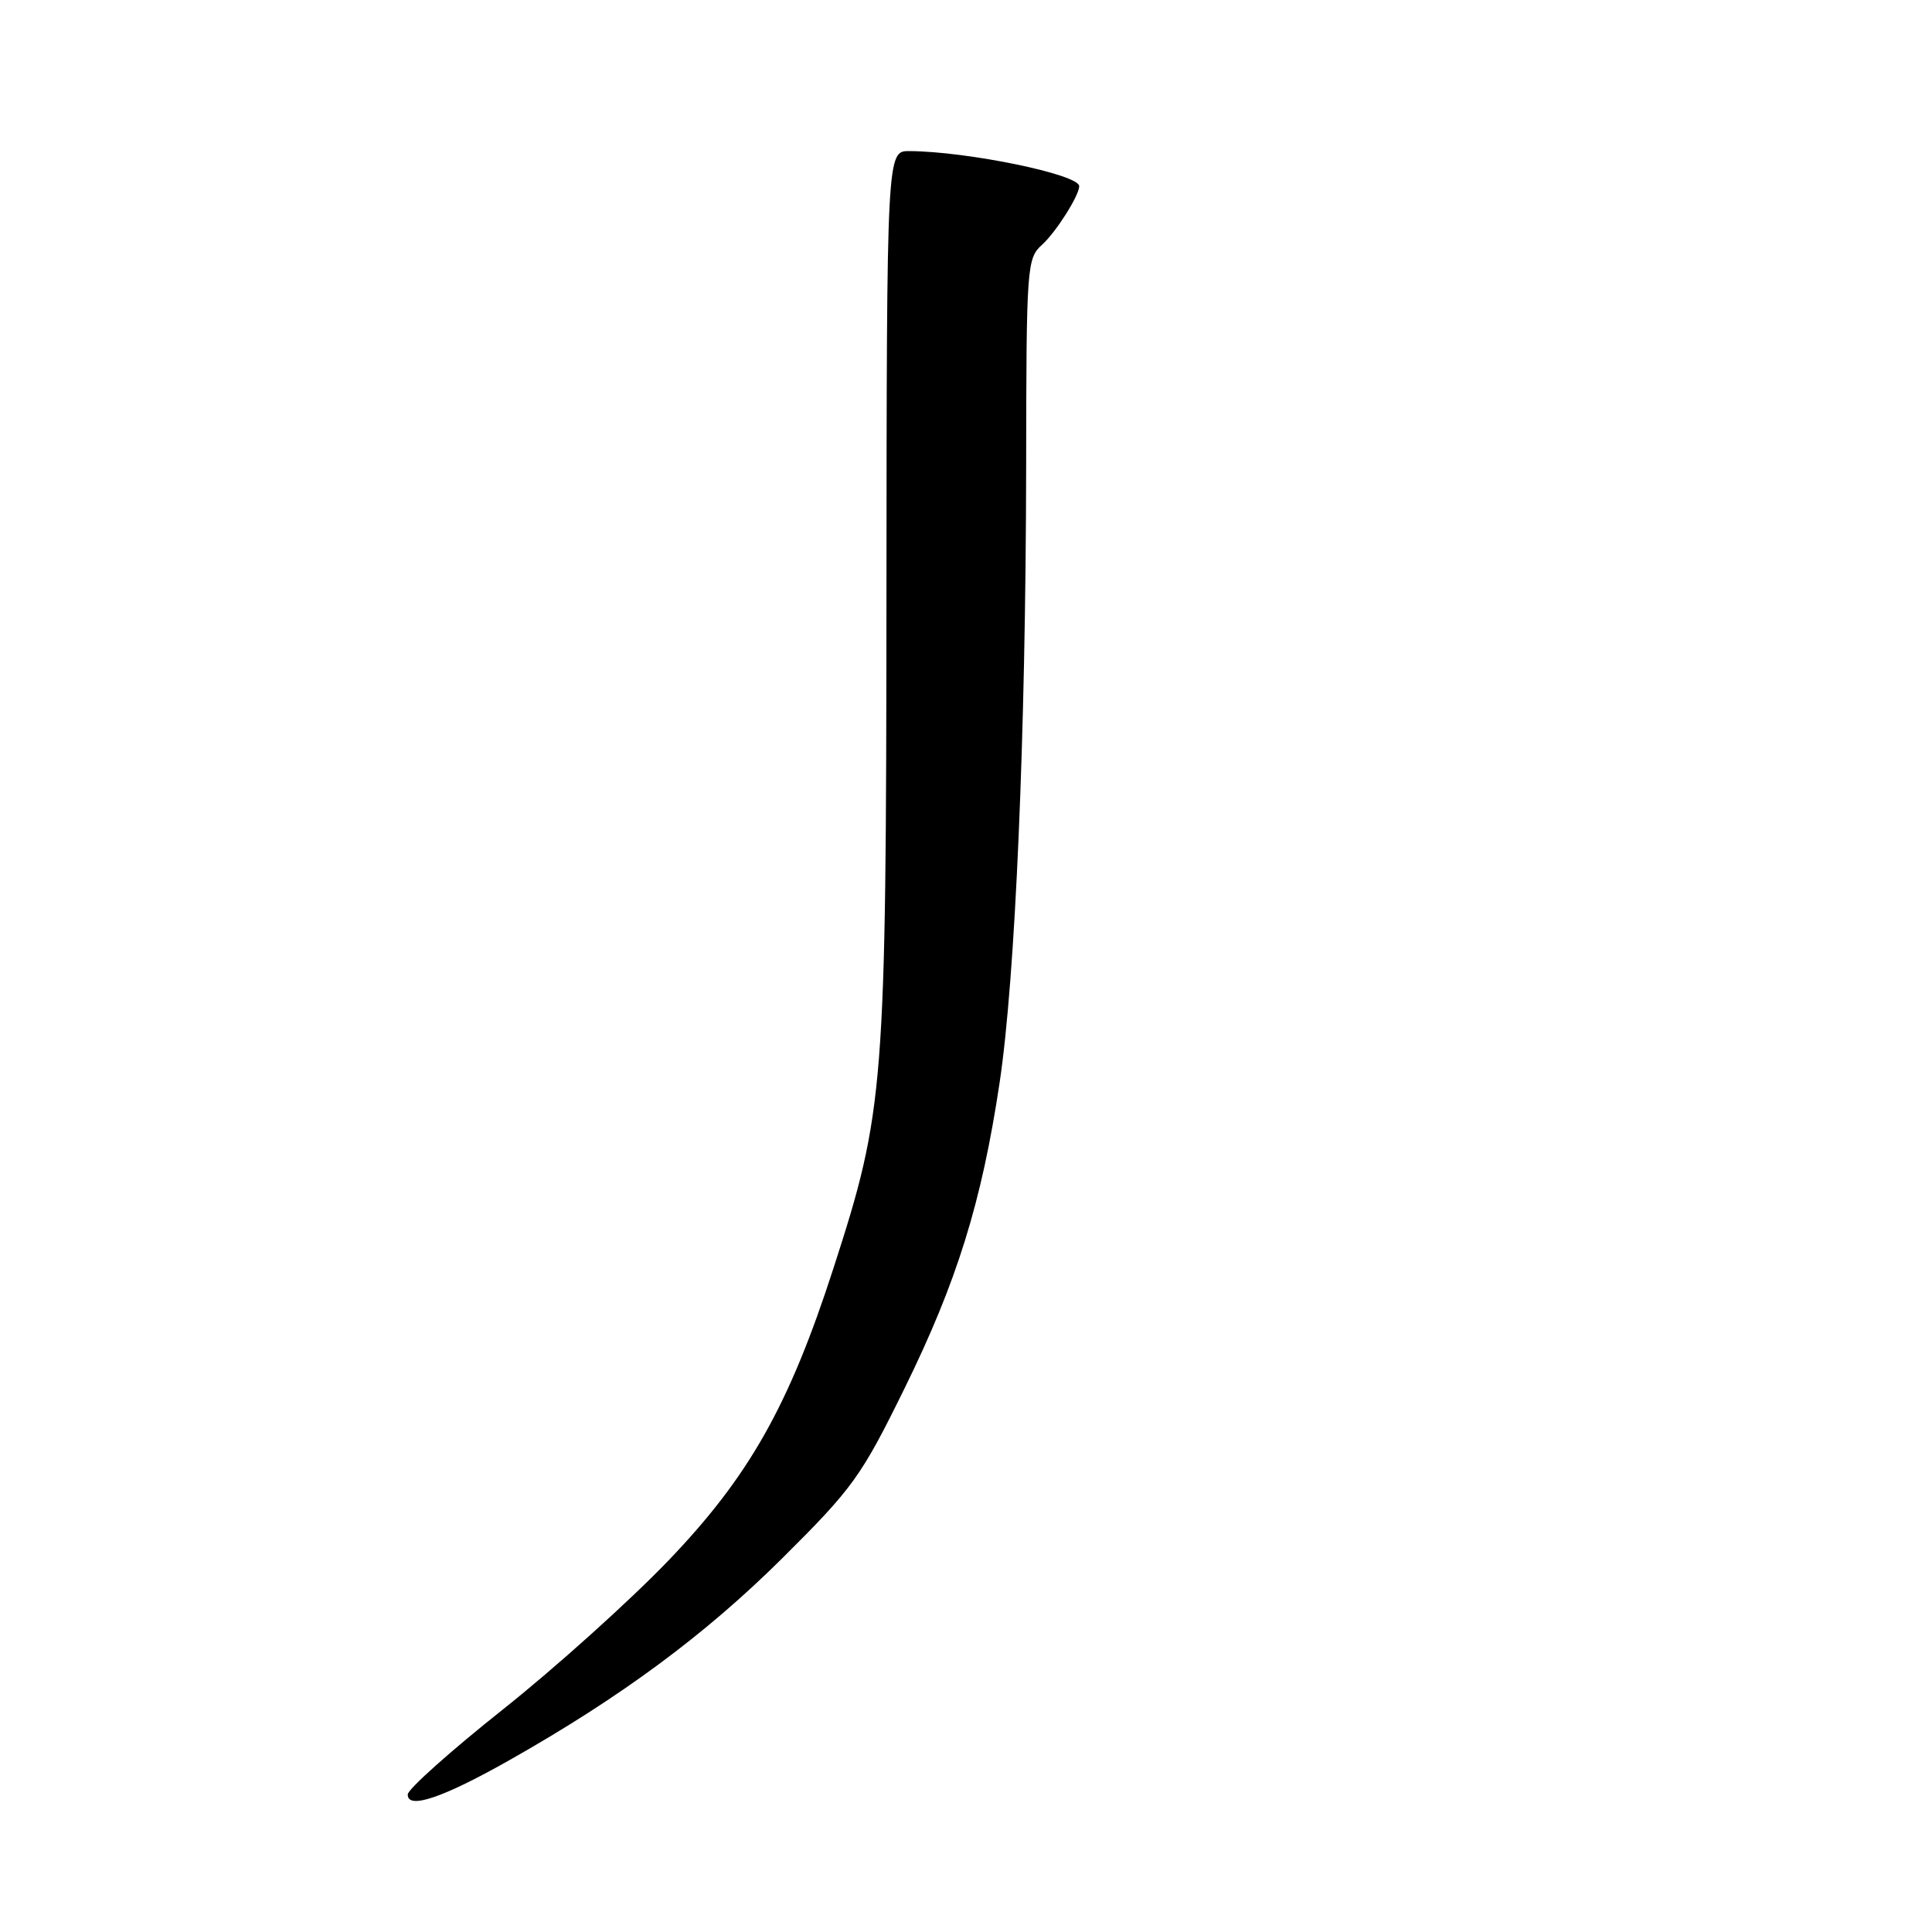 <?xml version="1.0" encoding="UTF-8" standalone="no"?>
<!DOCTYPE svg PUBLIC "-//W3C//DTD SVG 1.1//EN" "http://www.w3.org/Graphics/SVG/1.1/DTD/svg11.dtd" >
<svg xmlns="http://www.w3.org/2000/svg" xmlns:xlink="http://www.w3.org/1999/xlink" version="1.1" viewBox="0 0 256 256">
 <g >
 <path fill="currentColor"
d=" M 67.50 233.23 C 82.27 224.88 93.43 216.62 103.60 206.53 C 113.02 197.17 114.11 195.66 119.84 184.00 C 126.80 169.84 130.07 159.35 132.45 143.48 C 134.54 129.59 135.92 97.40 135.97 61.90 C 136.00 35.15 136.06 34.25 138.10 32.41 C 139.93 30.75 143.00 25.91 143.00 24.67 C 143.00 23.12 128.24 20.07 120.50 20.02 C 117.50 20.00 117.50 20.00 117.46 78.75 C 117.42 144.34 117.20 147.13 110.44 168.04 C 104.55 186.27 99.25 195.65 88.53 206.82 C 83.42 212.14 73.57 221.00 66.65 226.50 C 59.72 232.00 54.05 237.07 54.03 237.77 C 53.98 239.81 58.67 238.23 67.50 233.23 Z "/>
</g>
</svg>